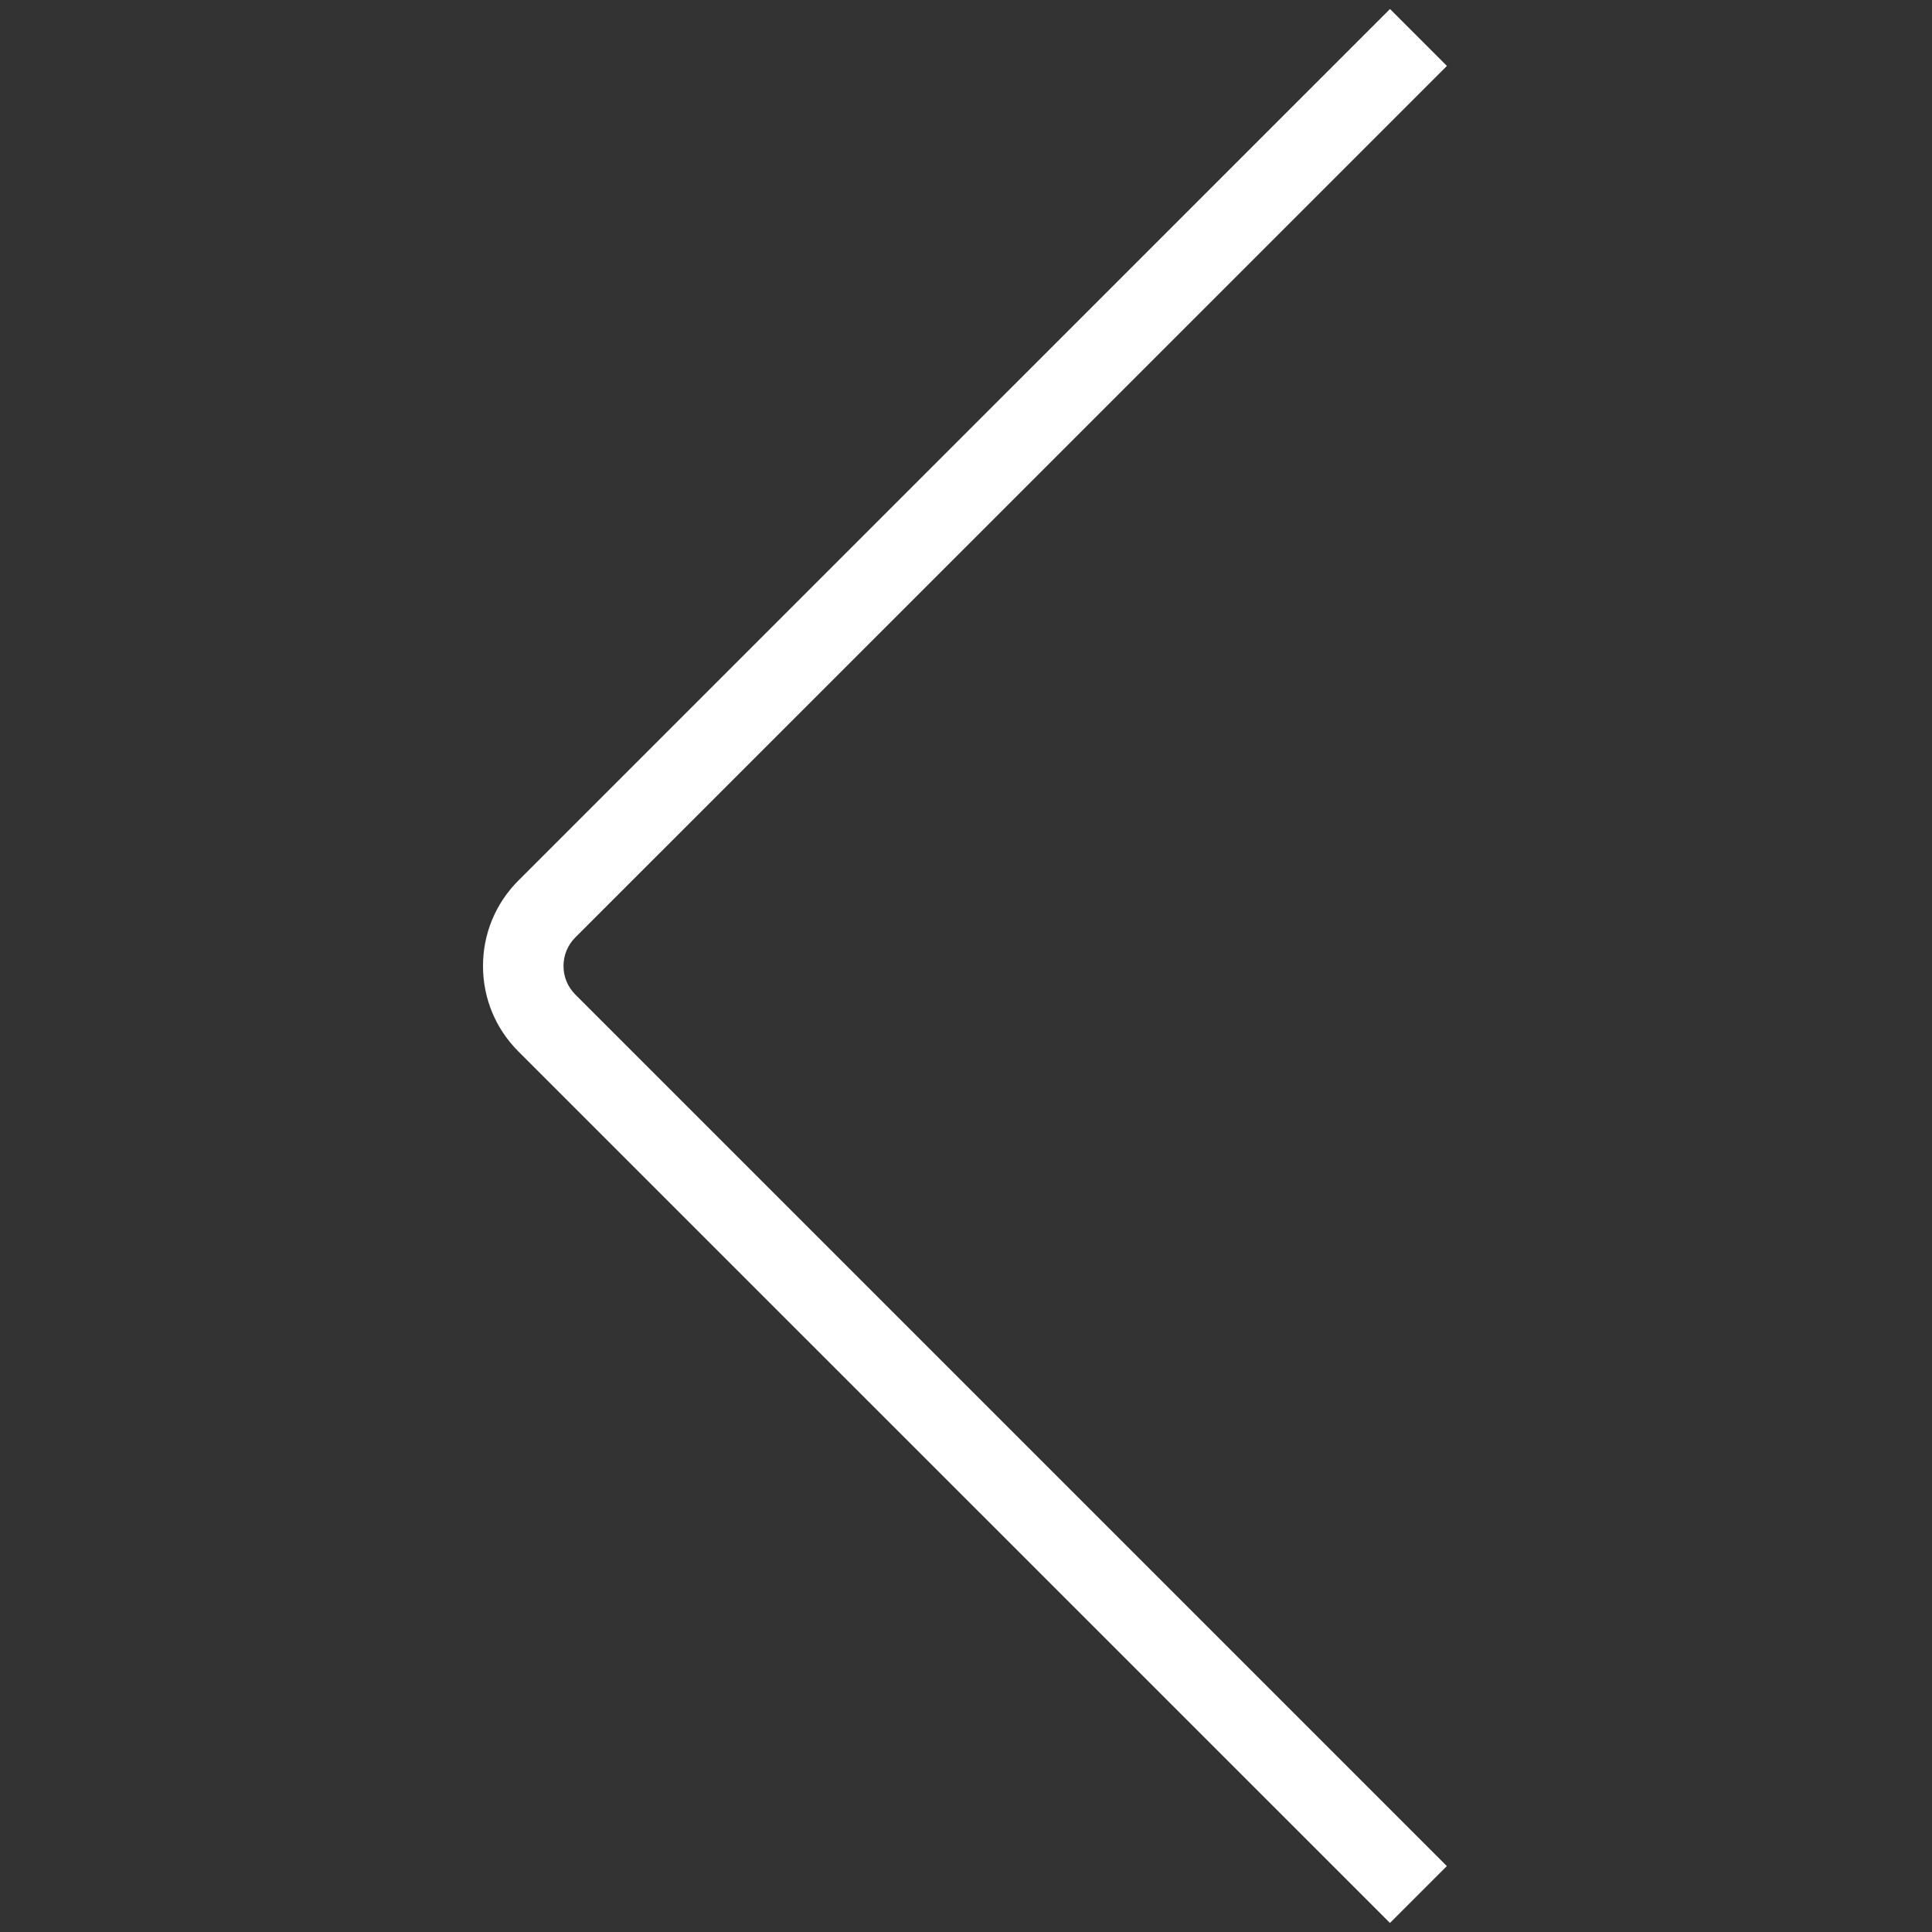 <?xml version="1.0" encoding="UTF-8"?>
<svg xmlns="http://www.w3.org/2000/svg" id="Layer_1" data-name="Layer 1" viewBox="0 0 24 24" fill="#fff">
  <rect x="0" y="0" width="24" height="24" fill="#333333" stroke="none"/>
  <path d="m17.267,23.888L6.439,13.061c-.283-.283-.439-.66-.439-1.061s.156-.777.439-1.061L17.267.112l.707.707L7.146,11.646c-.094.095-.146.22-.146.354s.052.259.146.354l10.827,10.827-.707.707Z"/>
</svg>
